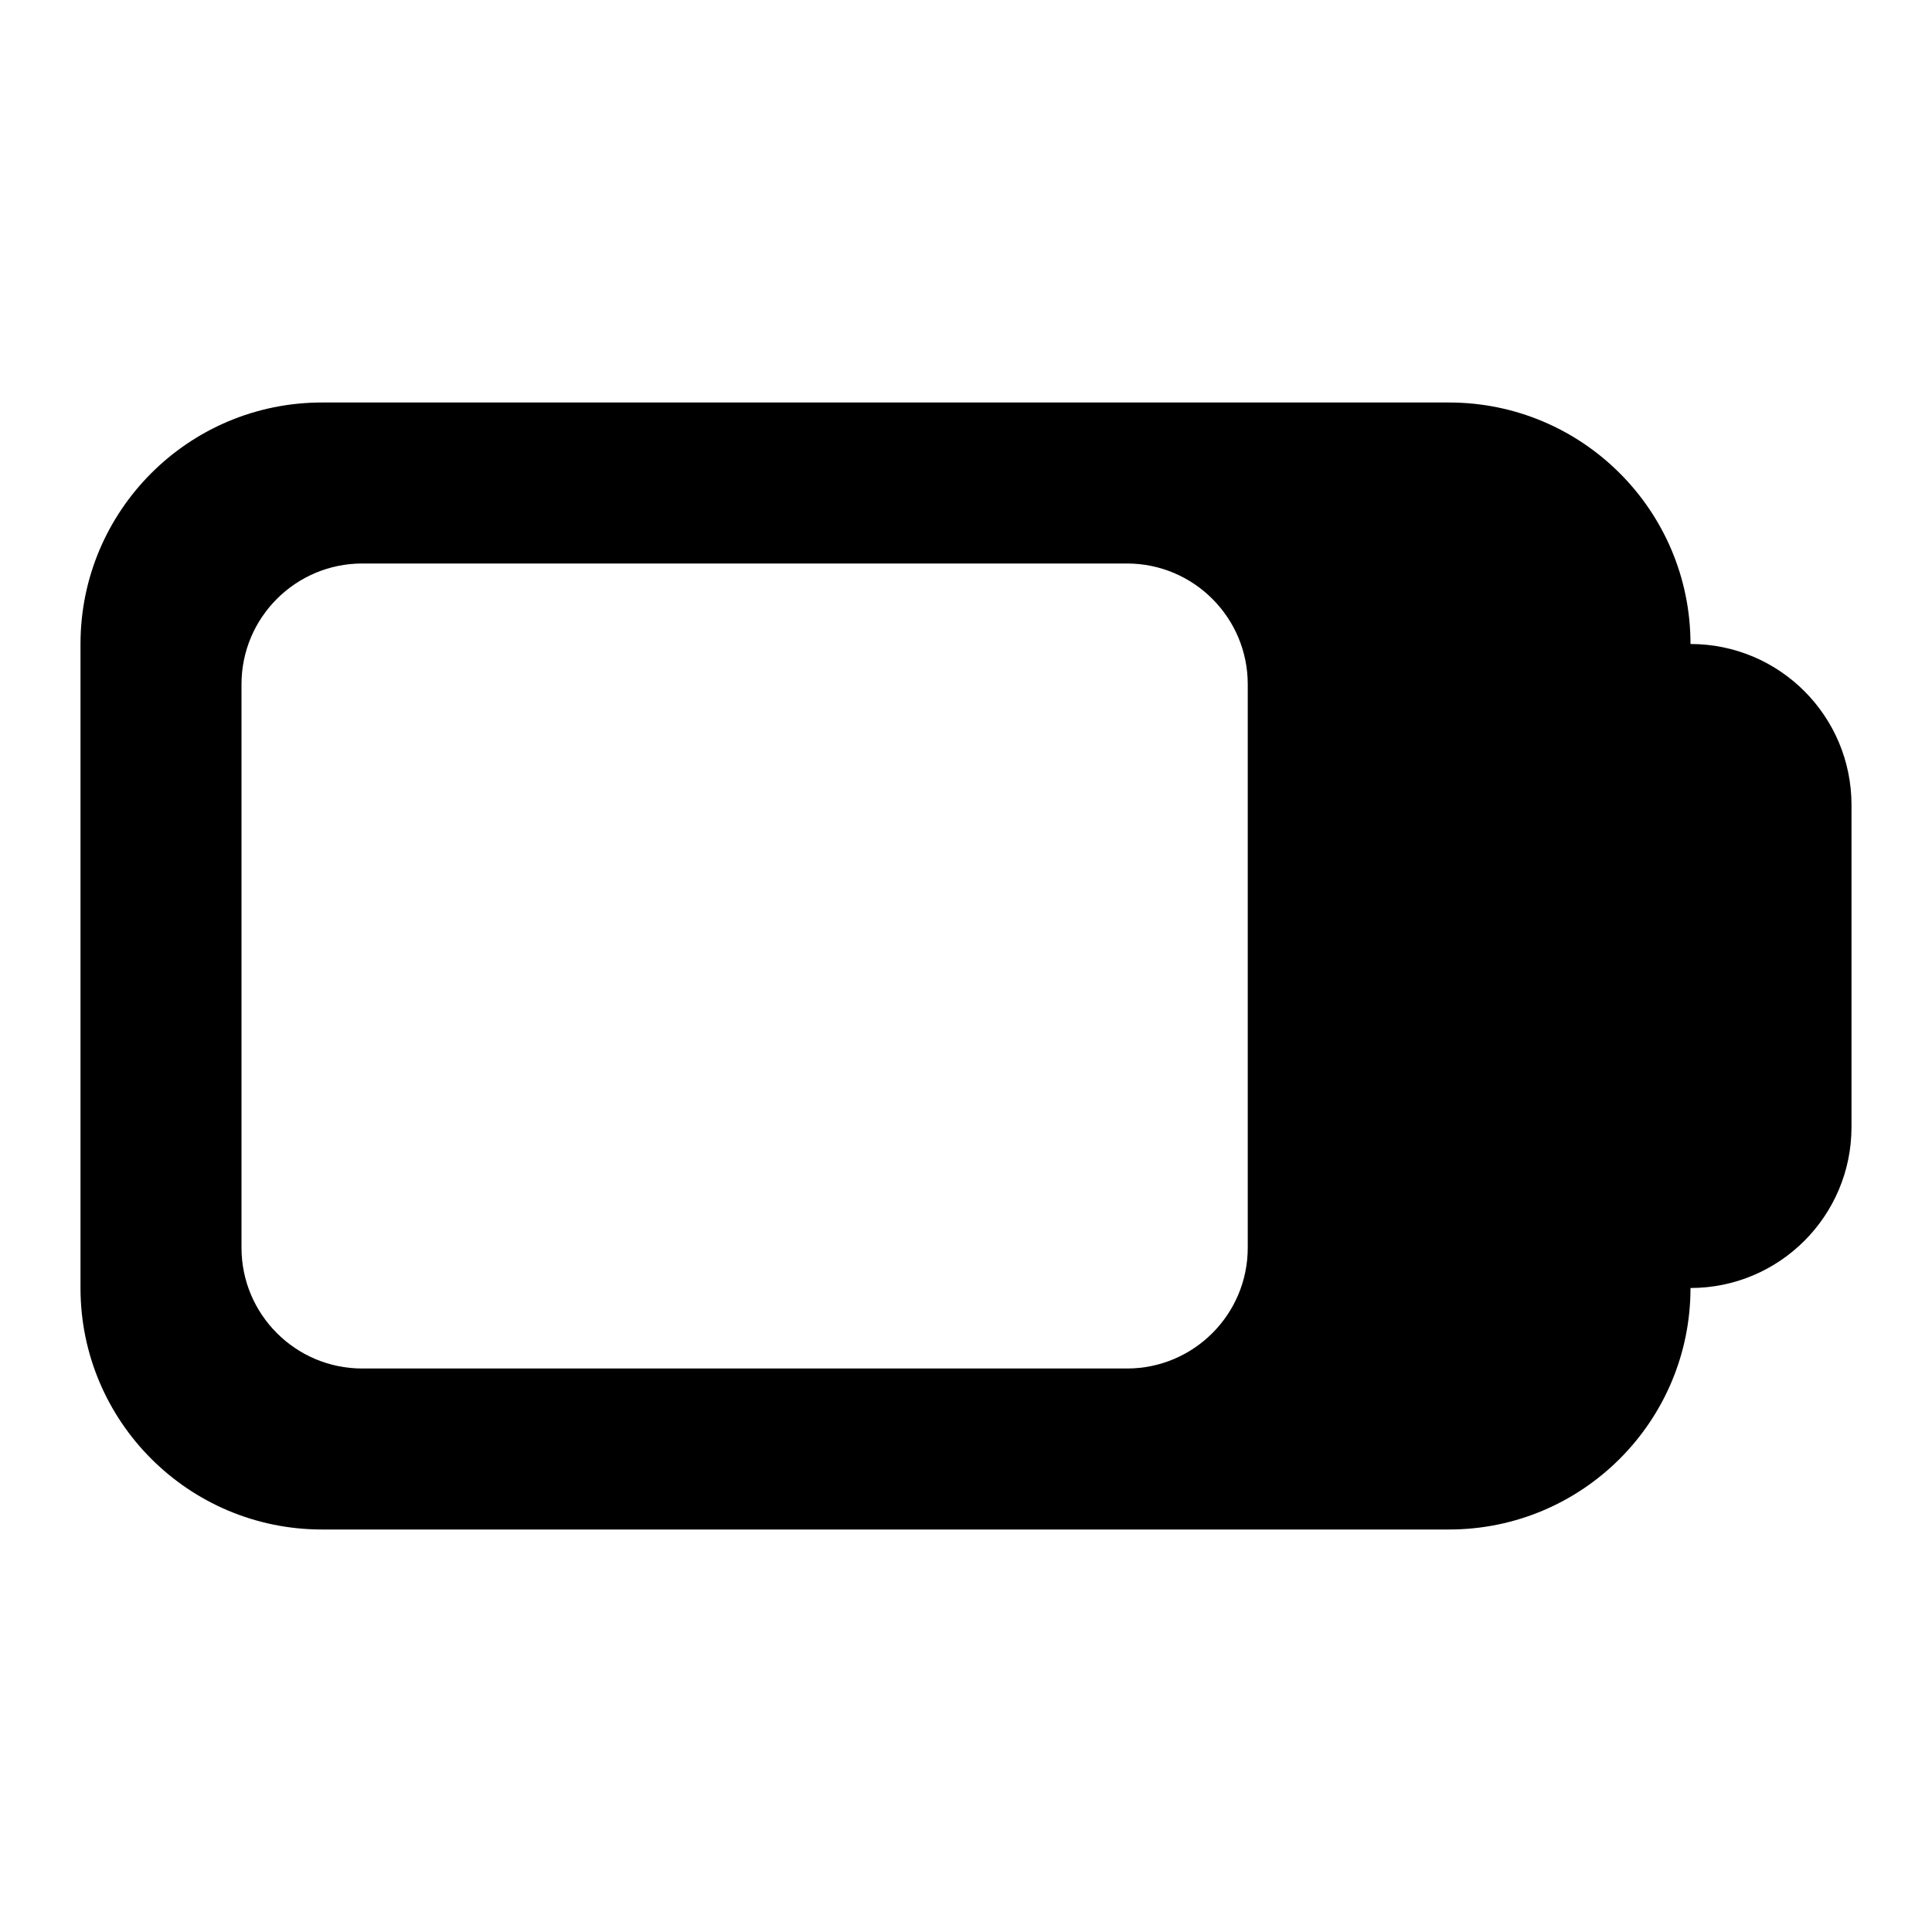 <svg width="24" height="24" viewBox="0 0 24 24" fill="none" xmlns="http://www.w3.org/2000/svg">
<path fill-rule="evenodd" clip-rule="evenodd" d="M21 8C21 6.343 19.657 5 18 5H4C2.343 5 1 6.343 1 8V16C1 17.657 2.343 19 4 19H18C19.657 19 21 17.657 21 16C22.105 16 23 15.105 23 14V10C23 8.895 22.105 8 21 8ZM3 8.5C3 7.672 3.672 7 4.5 7H14C14.828 7 15.5 7.672 15.5 8.5V15.5C15.5 16.328 14.828 17 14 17H4.5C3.672 17 3 16.328 3 15.5V8.5Z" fill="black"/>
</svg>
